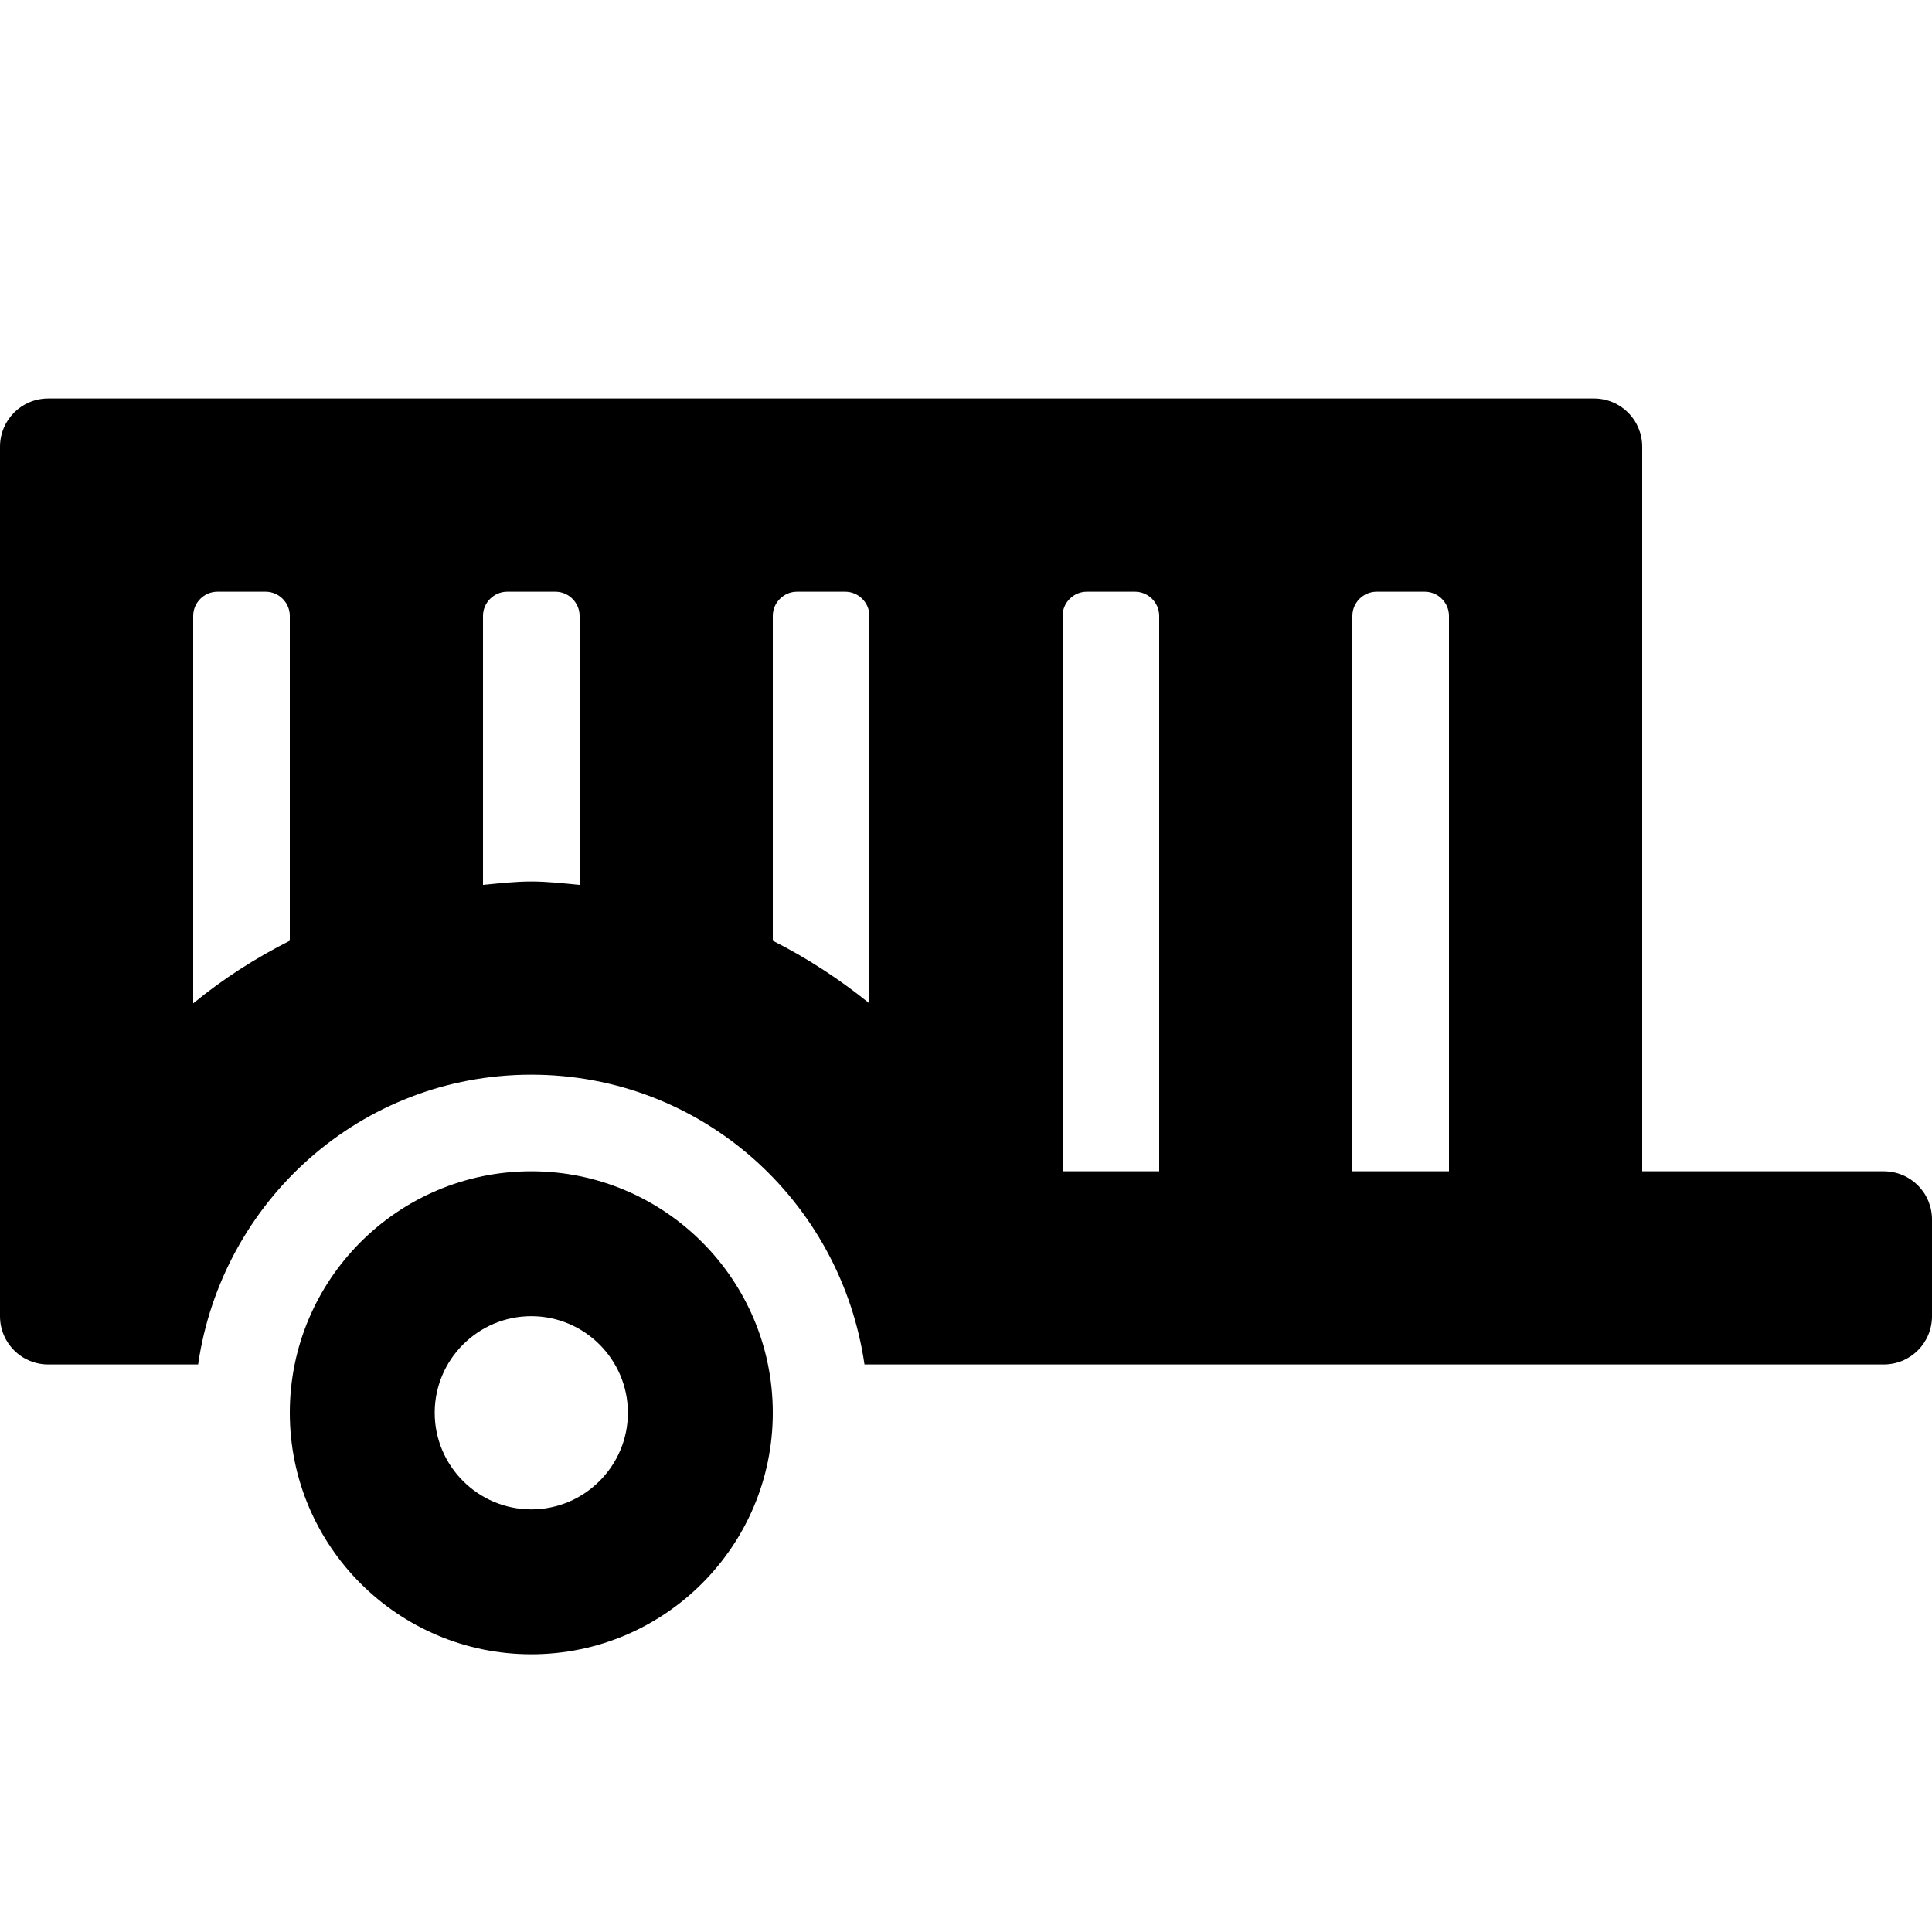 <?xml version="1.0" encoding="utf-8"?>
<!-- Generator: Adobe Illustrator 24.0.0, SVG Export Plug-In . SVG Version: 6.00 Build 0)  -->
<svg version="1.1" id="Layer_1" xmlns="http://www.w3.org/2000/svg" xmlns:xlink="http://www.w3.org/1999/xlink" x="0px" y="0px"
	 viewBox="0 0 512 512" style="enable-background:new 0 0 512 512;" xml:space="preserve">
<path d="M499.2,310.4h-64v-192c0-7.1-5.7-12.8-12.8-12.8H12.8c-7.1,0-12.8,5.7-12.8,12.8v230.4c0,7.1,5.7,12.8,12.8,12.8h39.7
	c6.3-43.4,43.2-76.8,88.3-76.8s82,33.4,88.3,76.8h270.1c7.1,0,12.8-5.7,12.8-12.8v-25.6C512,316.1,506.3,310.4,499.2,310.4z
	 M76.8,249.3c-9.1,4.6-17.7,10.1-25.6,16.6V163.2c0-3.5,2.9-6.4,6.4-6.4h12.8c3.5,0,6.4,2.9,6.4,6.4V249.3z M153.6,234.5
	c-4.2-0.4-8.5-0.9-12.8-0.9s-8.6,0.5-12.8,0.9v-71.3c0-3.5,2.9-6.4,6.4-6.4h12.8c3.5,0,6.4,2.9,6.4,6.4V234.5z M230.4,265.9
	c-7.9-6.4-16.5-12-25.6-16.6v-86.1c0-3.5,2.9-6.4,6.4-6.4H224c3.5,0,6.4,2.9,6.4,6.4V265.9z M307.2,310.4h-25.6V163.2
	c0-3.5,2.9-6.4,6.4-6.4h12.8c3.5,0,6.4,2.9,6.4,6.4V310.4z M384,310.4h-25.6V163.2c0-3.5,2.9-6.4,6.4-6.4h12.8
	c3.5,0,6.4,2.9,6.4,6.4V310.4z M140.8,310.4c-35.3,0-64,28.7-64,64s28.7,64,64,64s64-28.7,64-64S176.1,310.4,140.8,310.4z
	 M140.8,400c-14.1,0-25.6-11.5-25.6-25.6c0-14.1,11.5-25.6,25.6-25.6s25.6,11.5,25.6,25.6C166.4,388.5,154.9,400,140.8,400z"/>
</svg>
